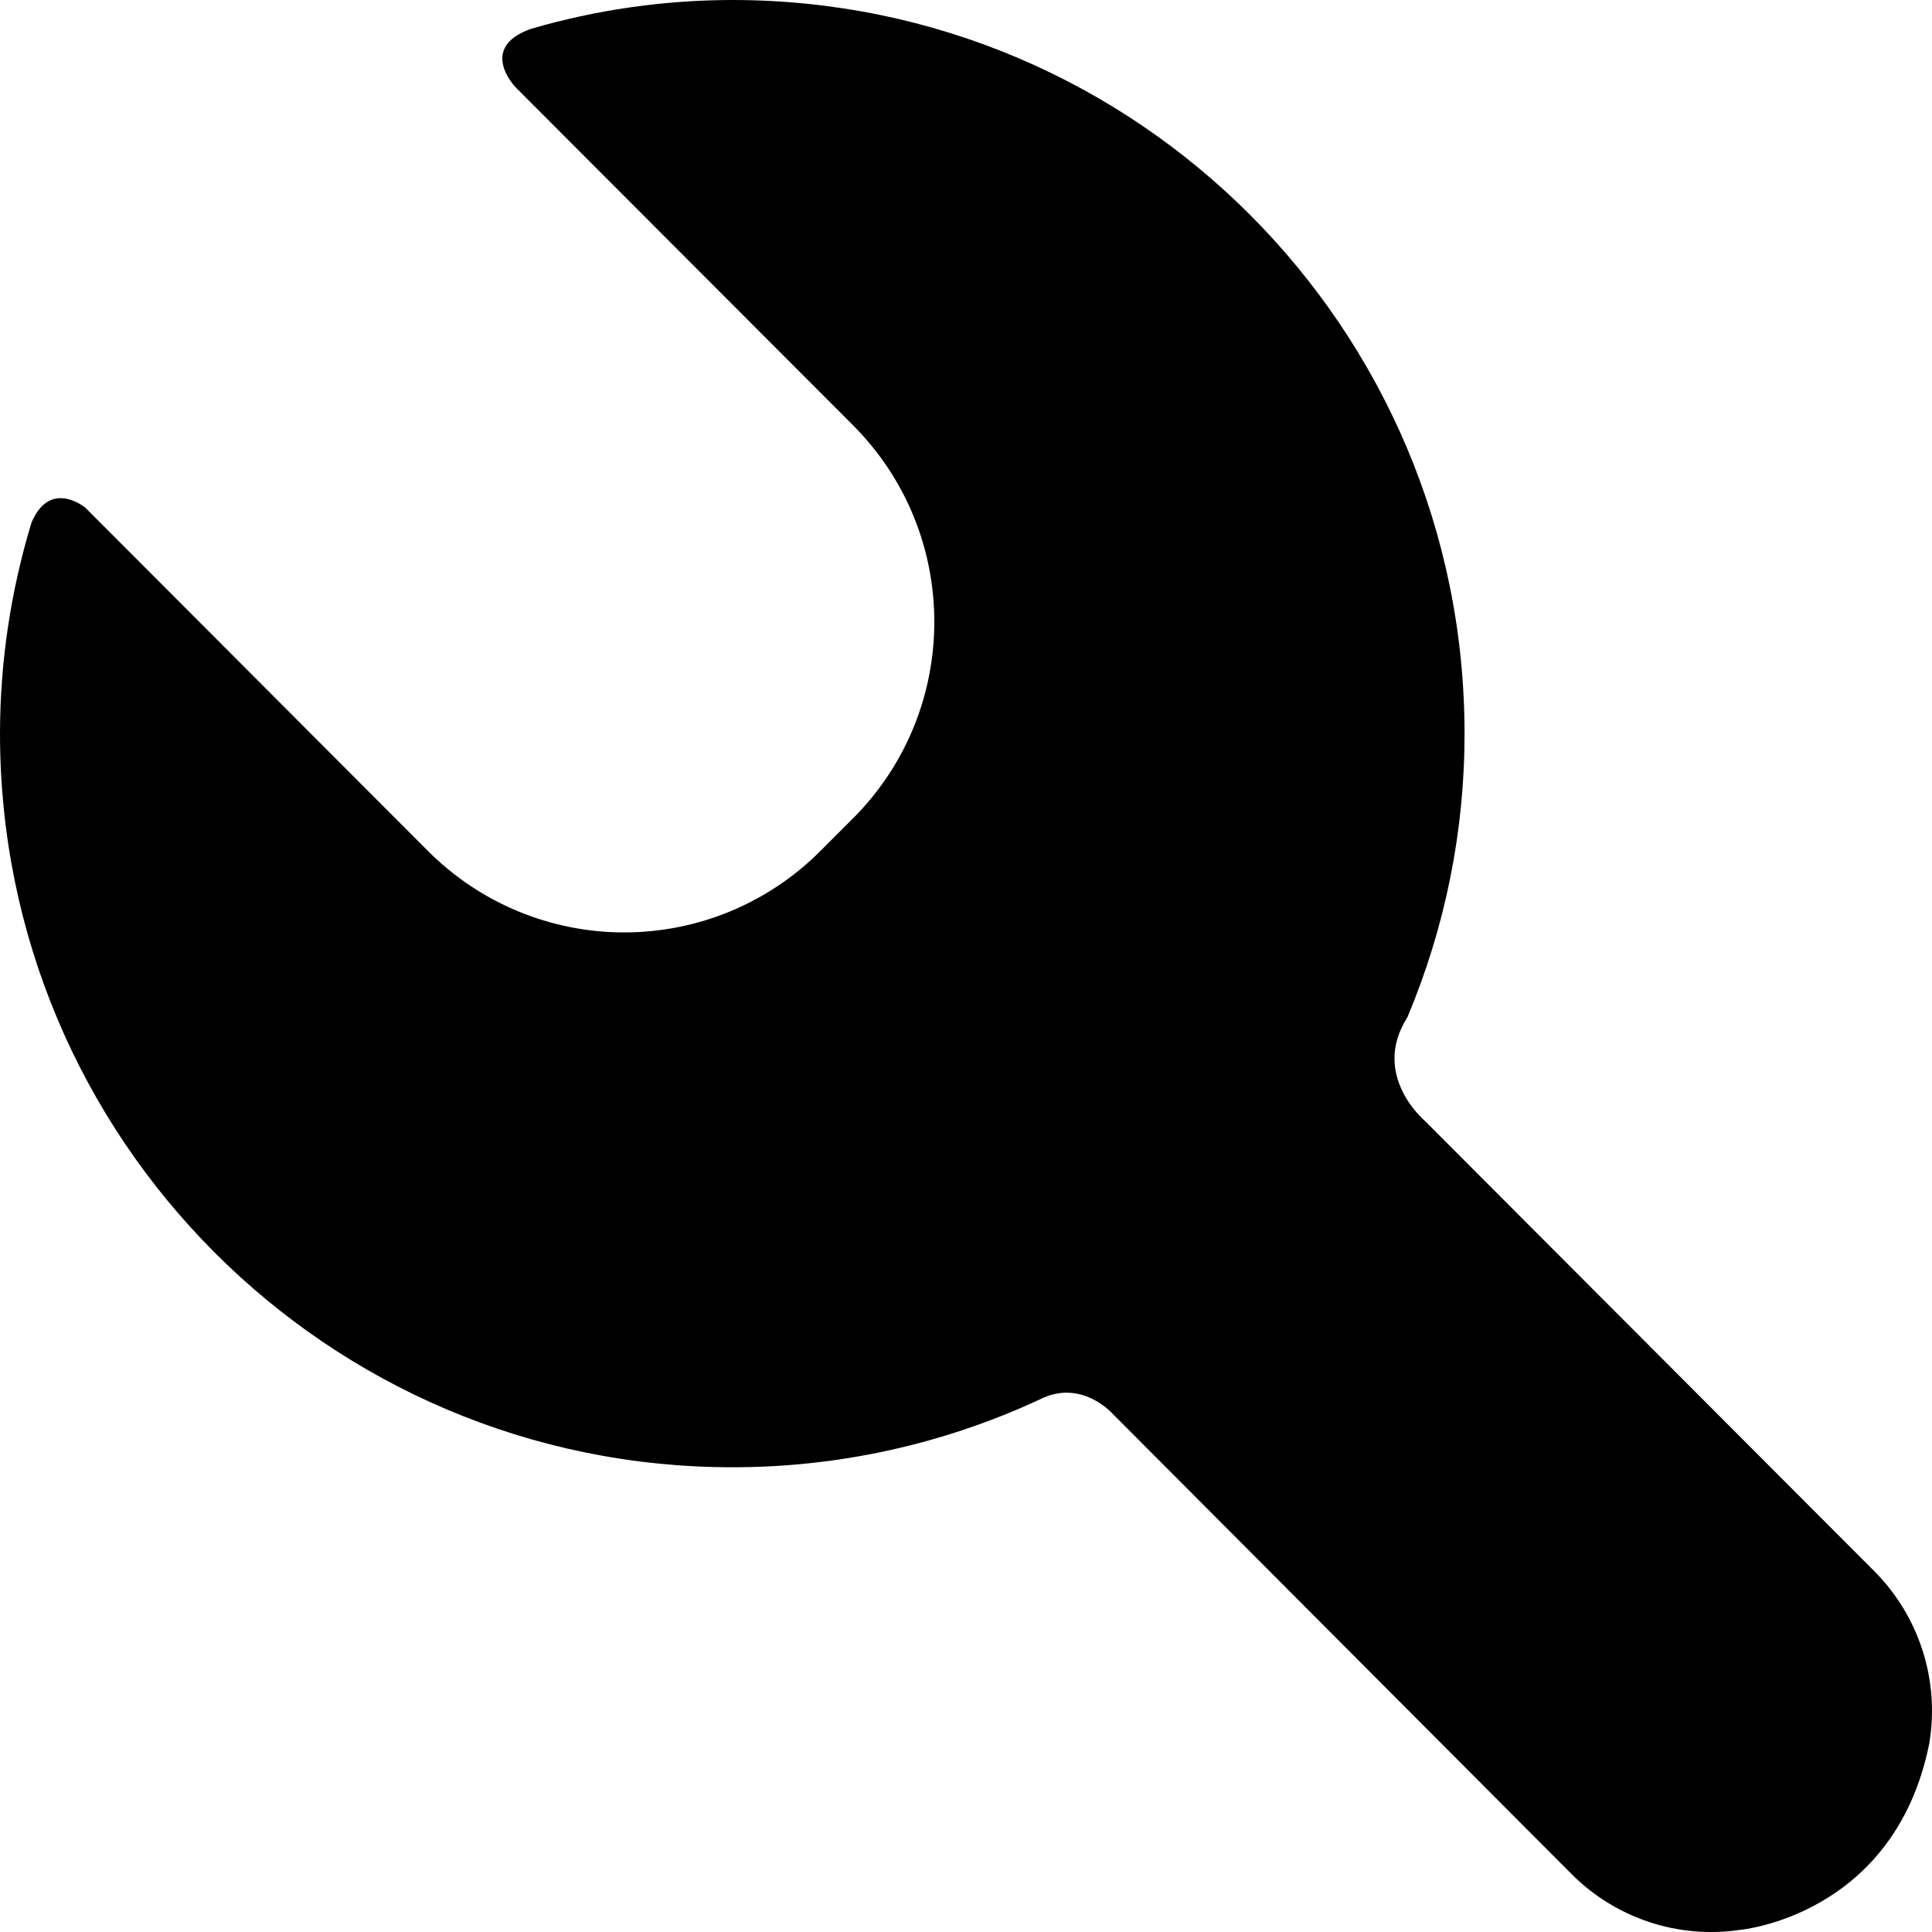 <!-- Generated by IcoMoon.io -->
<svg version="1.1" xmlns="http://www.w3.org/2000/svg" width="64" height="64" viewBox="0 0 64 64">
<title>icon-tools</title>
<path d="M62.081 52.040l-14.875-14.904c0 0-1.812-1.514-0.586-3.434 1.253-2.976 1.898-6.174 1.895-9.403 0-13.42-10.863-24.299-24.257-24.299-2.251 0.002-4.49 0.322-6.651 0.95-1.809 0.625-0.524 1.945-0.524 1.945l11.175 11.193c3.59 3.598 3.59 9.423 0 13.021l-1.083 1.083c-1.722 1.726-4.060 2.696-6.498 2.696s-4.776-0.97-6.498-2.696l-11.35-11.372c0 0-1.164-0.975-1.785 0.492-0.69 2.266-1.042 4.622-1.044 6.991 0 13.42 10.86 24.302 24.257 24.302 3.511 0.003 6.981-0.76 10.166-2.237 1.396-0.724 2.437 0.468 2.437 0.468l15.2 15.244c1.463 1.469 3.537 2.155 5.588 1.849 0 0 5.12-0.46 6.262-6.178 0.349-2.087-0.333-4.214-1.829-5.711v0.002z"></path>
</svg>
